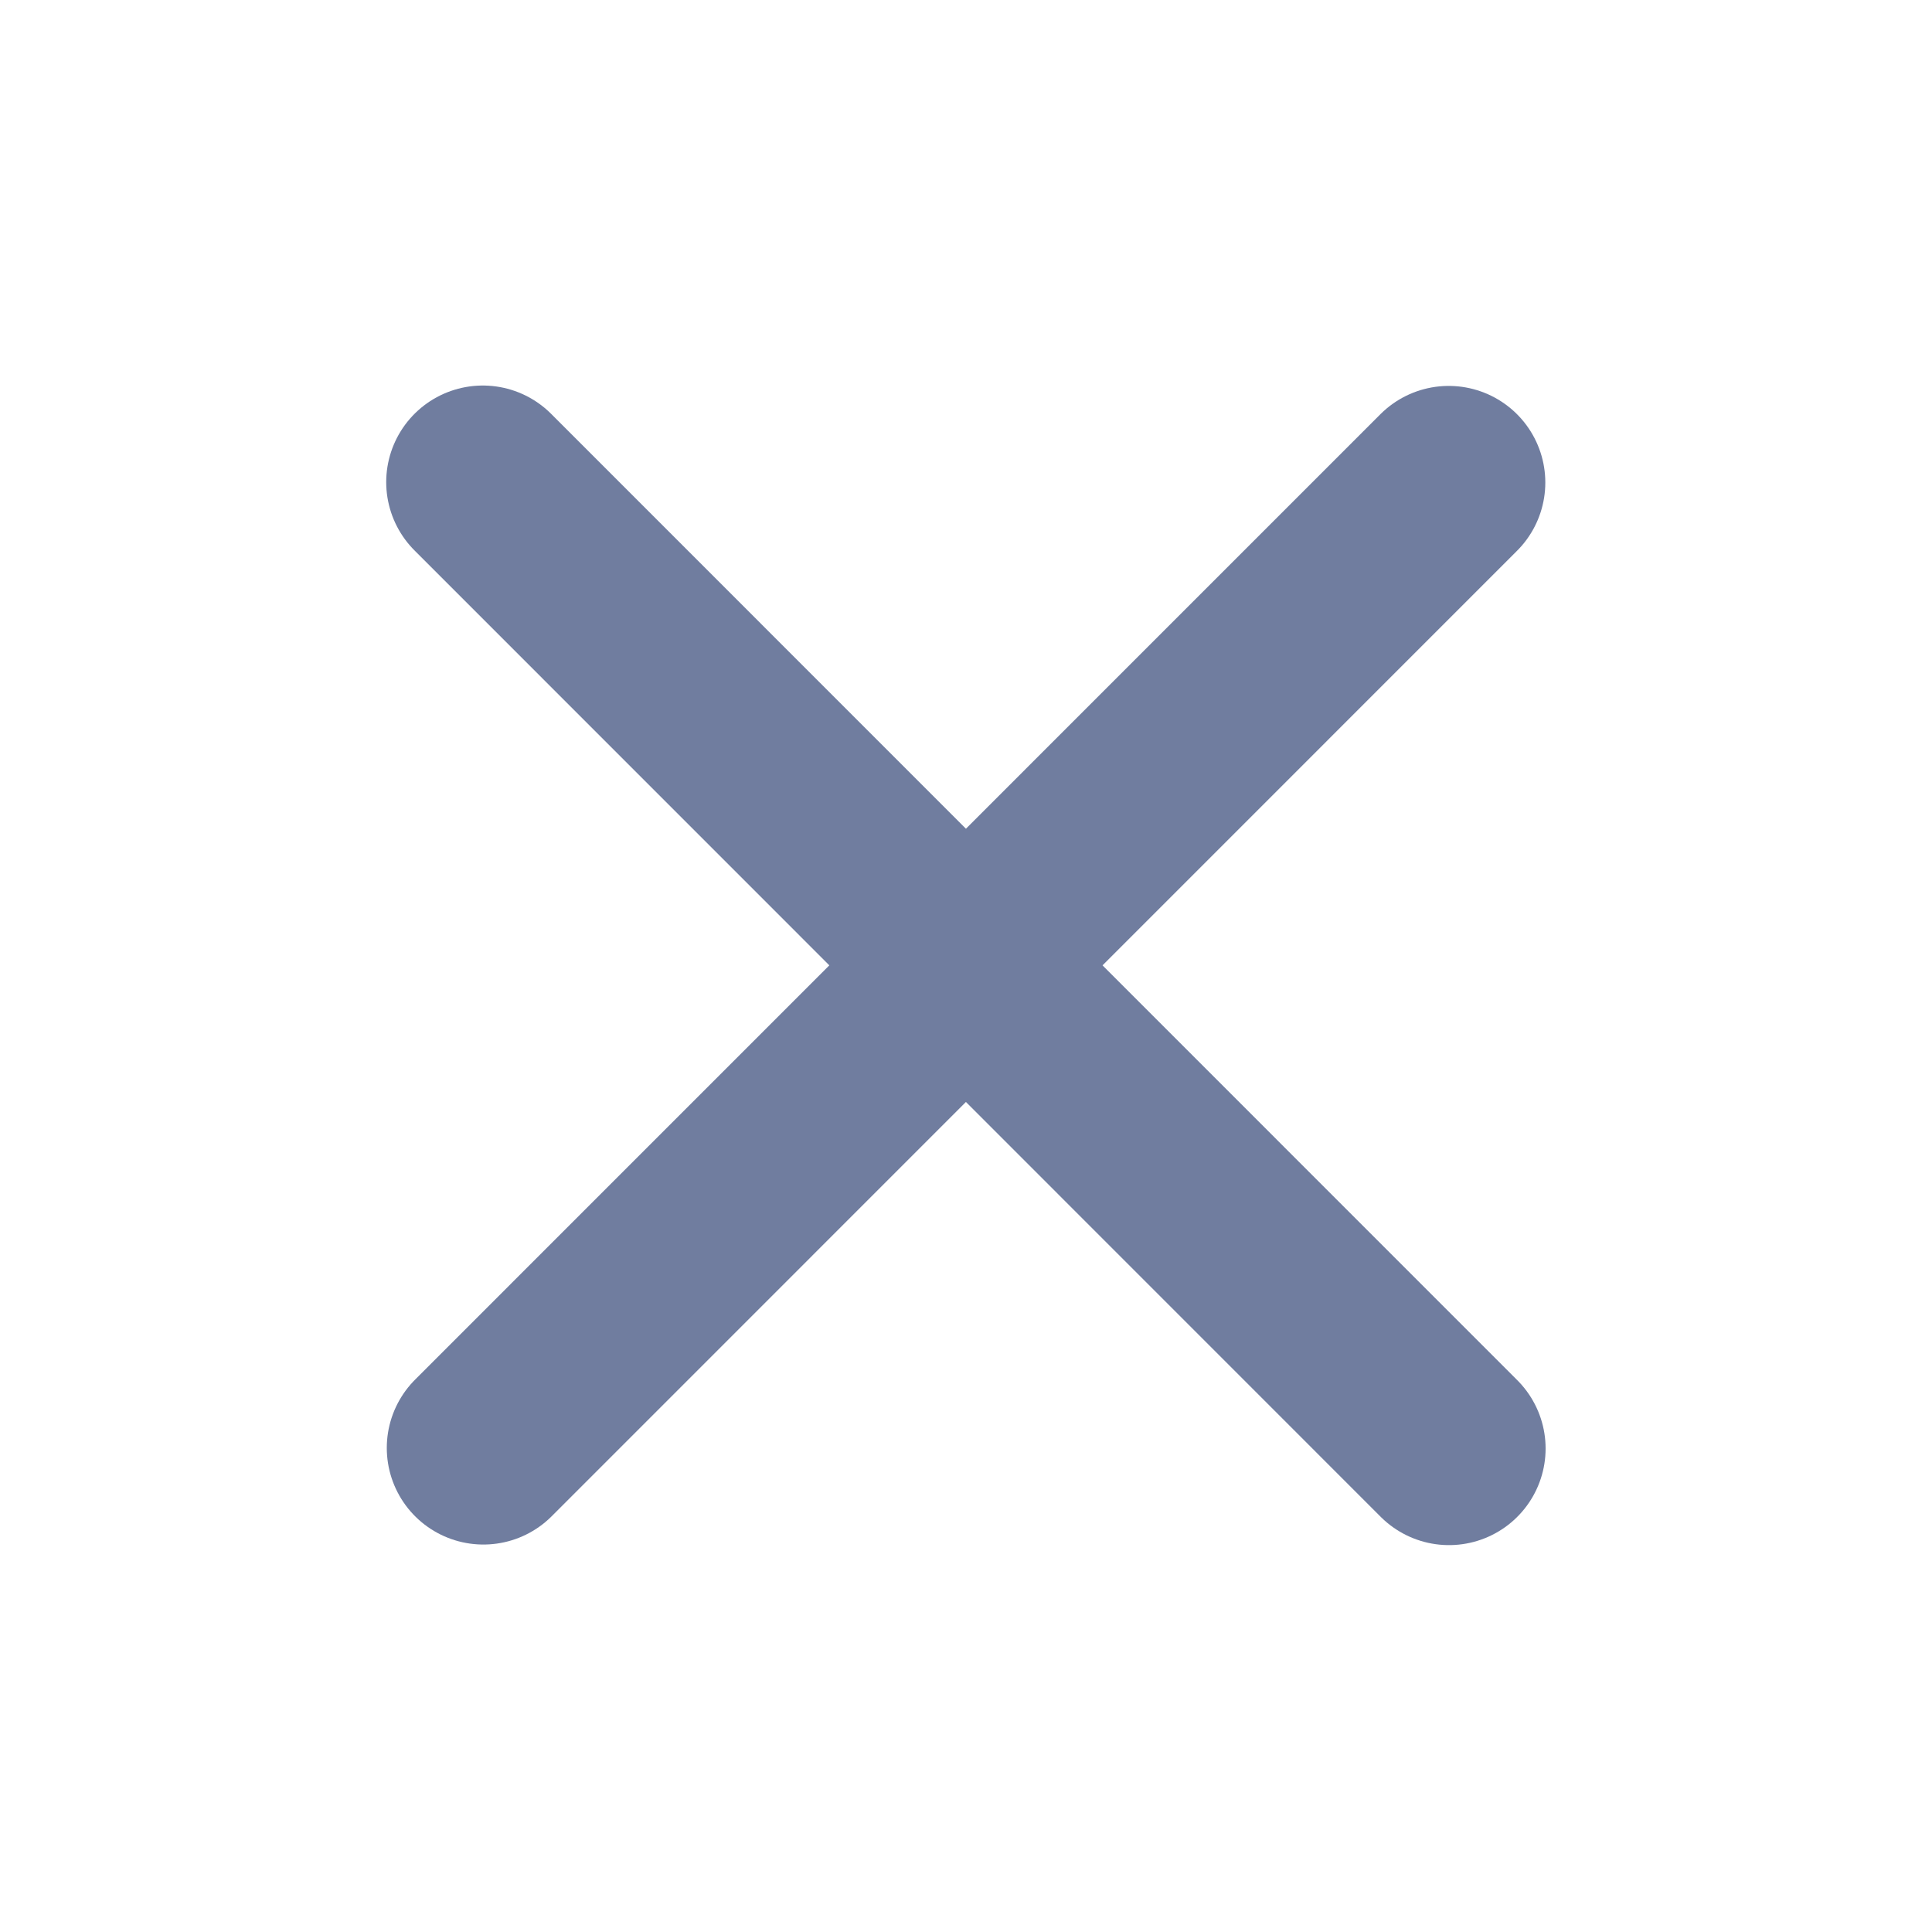 <svg width="20" height="20" viewBox="0 0 20 20" fill="none" xmlns="http://www.w3.org/2000/svg">
<path d="M14.997 4.995L5.004 14.989" stroke="#707D9F" stroke-width="2" stroke-linecap="round" stroke-linejoin="round"/>
<path d="M15 14.995L4.998 4.991" stroke="#707D9F" stroke-width="2" stroke-linecap="round" stroke-linejoin="round"/>
</svg>
